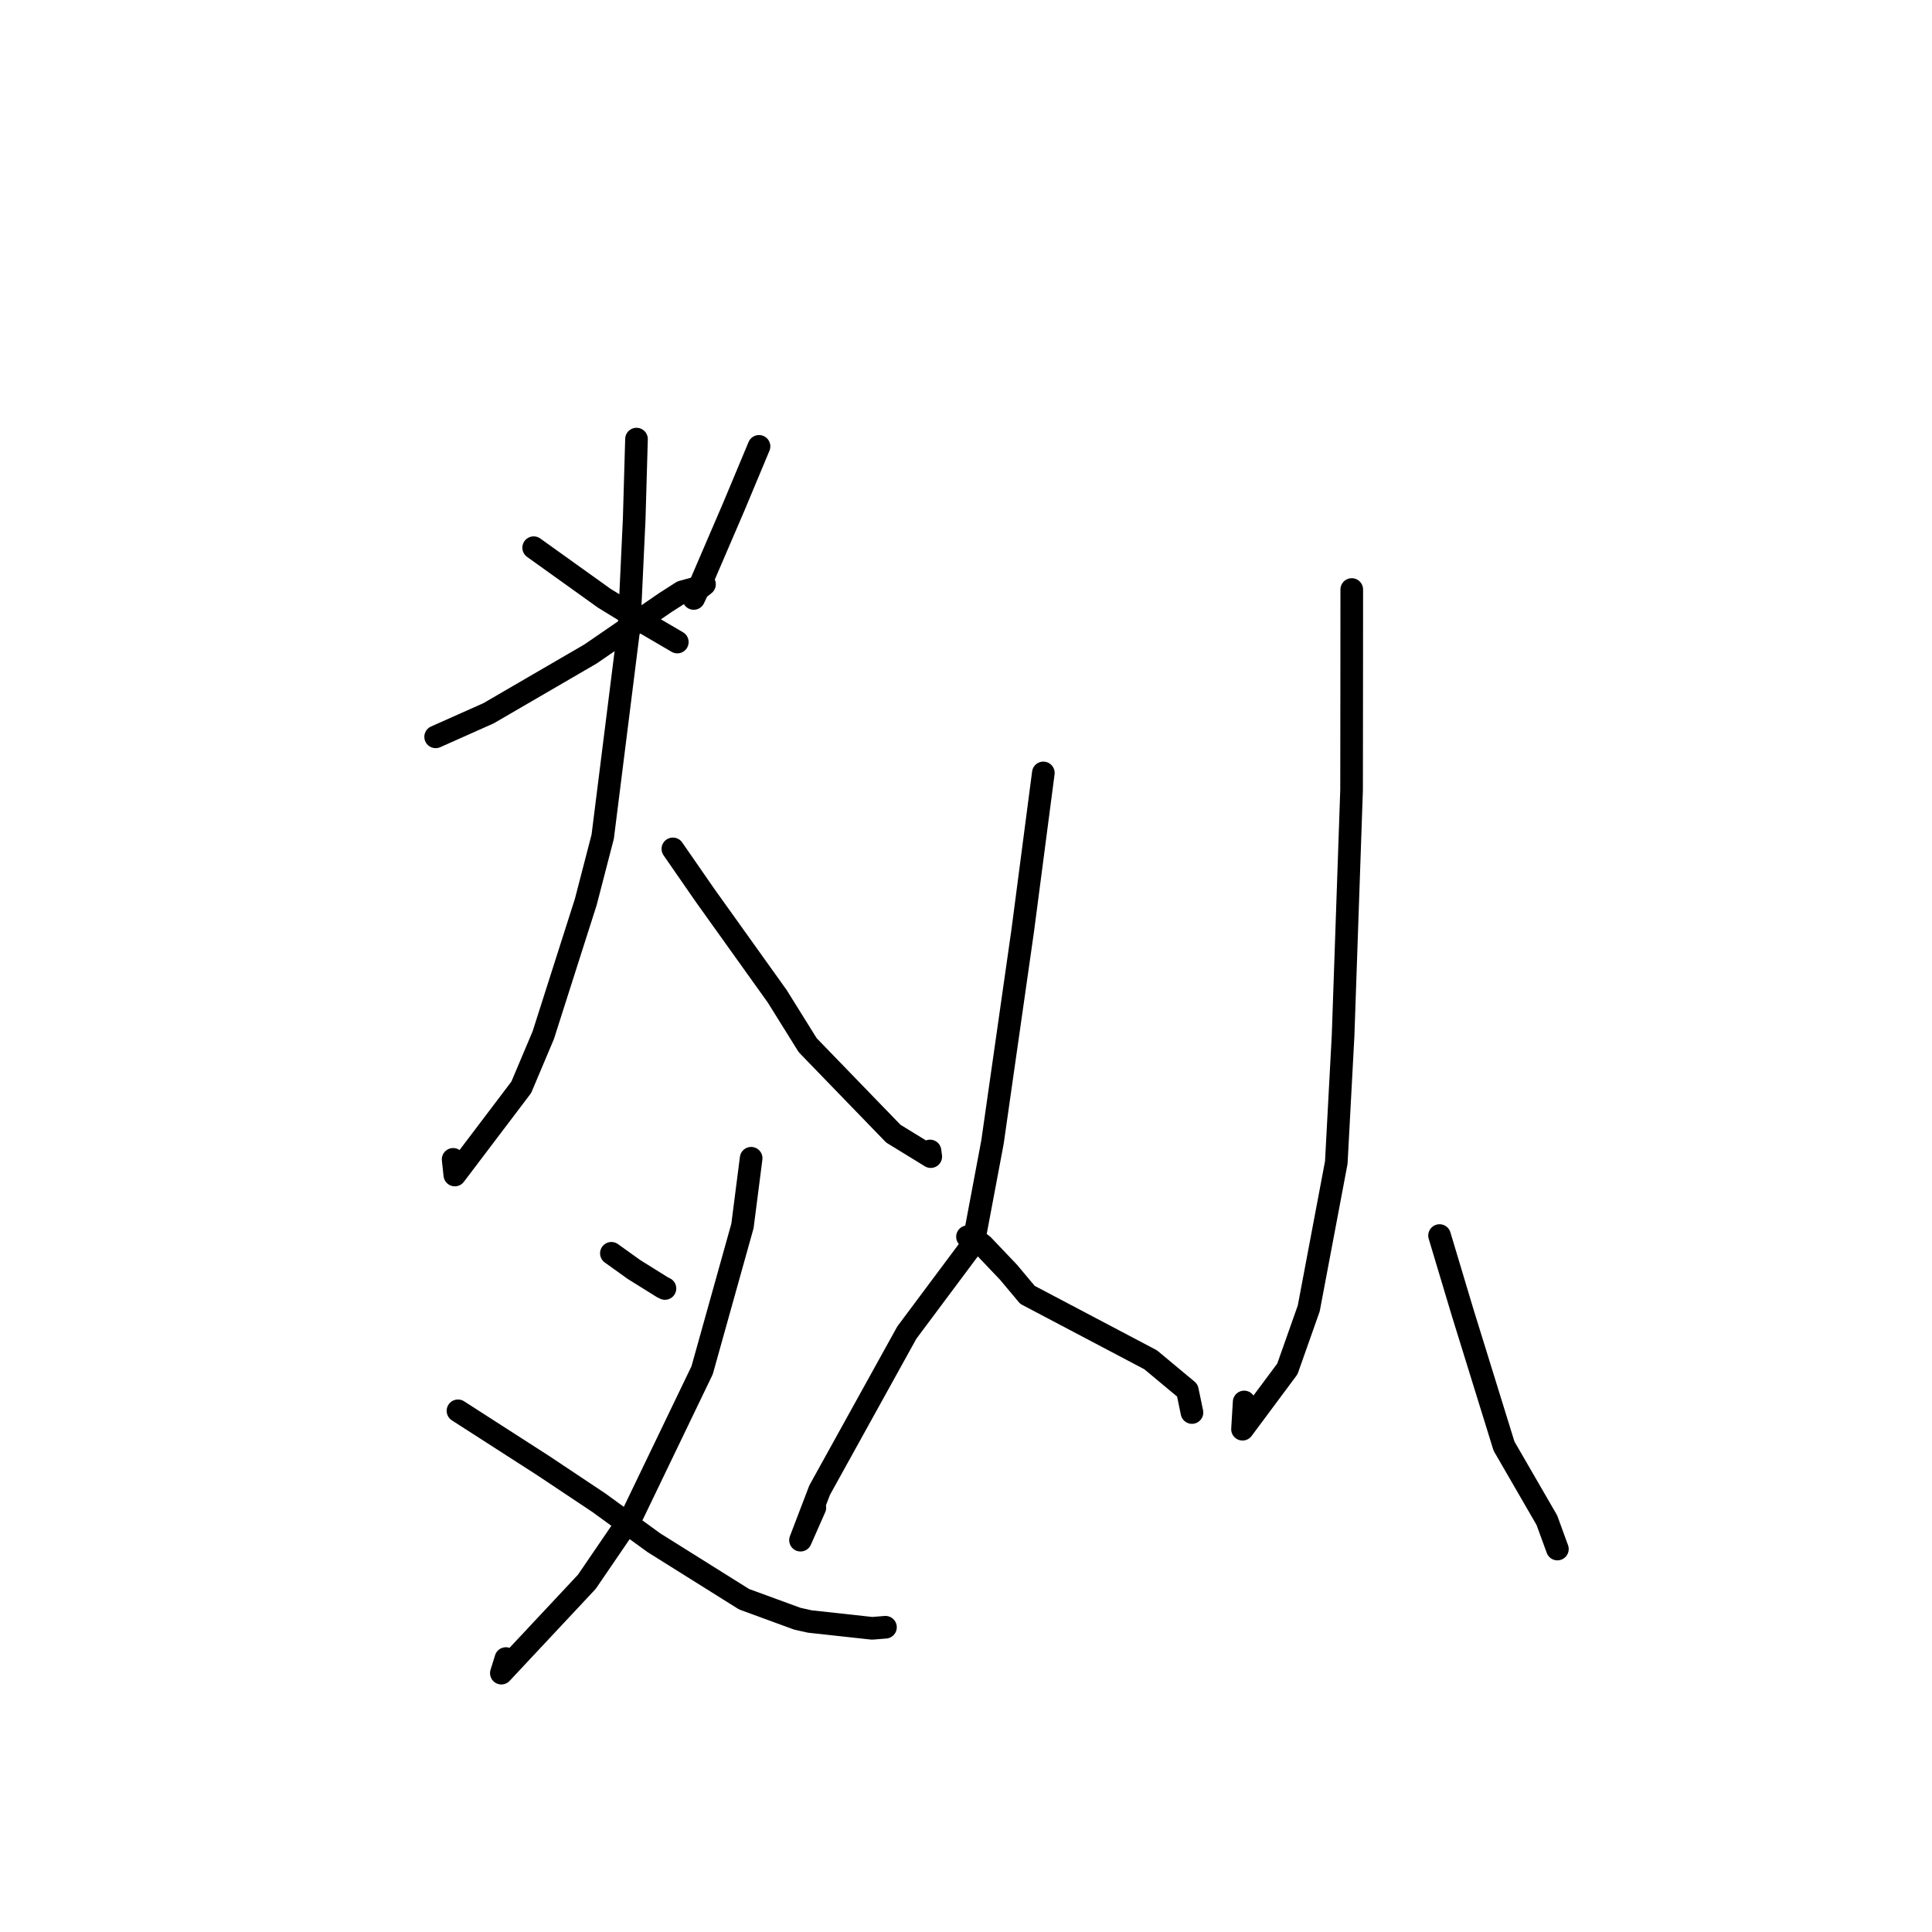<?xml version="1.0" standalone="no"?>
    <svg width="256" height="256" xmlns="http://www.w3.org/2000/svg" version="1.1">
    <polyline stroke="black" stroke-width="3" stroke-linecap="round" fill="transparent" stroke-linejoin="round" points="70.715 72.572 80.057 79.263 84.893 82.235 89.328 84.829 89.746 85.074 " />
        <polyline stroke="black" stroke-width="3" stroke-linecap="round" fill="transparent" stroke-linejoin="round" points="100.574 59.146 97.284 67.019 92.816 77.412 91.922 79.299 " />
        <polyline stroke="black" stroke-width="3" stroke-linecap="round" fill="transparent" stroke-linejoin="round" points="57.726 97.635 64.736 94.511 78.258 86.648 88.178 79.832 90.371 78.429 92.992 77.708 93.301 77.457 93.349 77.418 " />
        <polyline stroke="black" stroke-width="3" stroke-linecap="round" fill="transparent" stroke-linejoin="round" points="84.339 58.184 84.034 68.785 83.374 82.895 79.862 110.865 77.622 119.504 71.985 137.171 69.069 144.075 60.267 155.695 60.044 153.621 " />
        <polyline stroke="black" stroke-width="3" stroke-linecap="round" fill="transparent" stroke-linejoin="round" points="89.161 112.483 93.385 118.584 102.992 132.022 107.023 138.492 118.37 150.216 123.329 153.259 123.232 152.512 " />
        <polyline stroke="black" stroke-width="3" stroke-linecap="round" fill="transparent" stroke-linejoin="round" points="81.011 166.07 84.025 168.228 87.782 170.57 88.11 170.729 " />
        <polyline stroke="black" stroke-width="3" stroke-linecap="round" fill="transparent" stroke-linejoin="round" points="99.531 153.475 98.379 162.447 93.033 181.572 83.803 200.743 77.757 209.598 66.432 221.7 67.034 219.767 " />
        <polyline stroke="black" stroke-width="3" stroke-linecap="round" fill="transparent" stroke-linejoin="round" points="60.683 186.941 71.892 194.147 79.329 199.1 86.636 204.415 98.588 211.902 105.629 214.482 107.287 214.855 115.558 215.76 117.329 215.619 " />
        <polyline stroke="black" stroke-width="3" stroke-linecap="round" fill="transparent" stroke-linejoin="round" points="138.247 102.417 135.518 123.296 131.511 151.331 128.985 164.749 120.161 176.575 108.607 197.45 106.071 204.081 107.972 199.774 " />
        <polyline stroke="black" stroke-width="3" stroke-linecap="round" fill="transparent" stroke-linejoin="round" points="128.197 163.875 129.078 164.145 130.214 164.986 133.635 168.583 136.142 171.574 152.465 180.178 157.33 184.23 157.901 186.975 157.941 187.166 " />
        <polyline stroke="black" stroke-width="3" stroke-linecap="round" fill="transparent" stroke-linejoin="round" points="179.115 78.115 179.108 89.232 179.091 104.669 177.966 137.222 177.065 154.046 173.415 173.377 170.583 181.39 164.64 189.378 164.858 185.768 " />
        <polyline stroke="black" stroke-width="3" stroke-linecap="round" fill="transparent" stroke-linejoin="round" points="190.748 163.717 193.777 173.817 199.29 191.619 204.966 201.431 206.235 204.908 206.362 205.256 " />
        </svg>